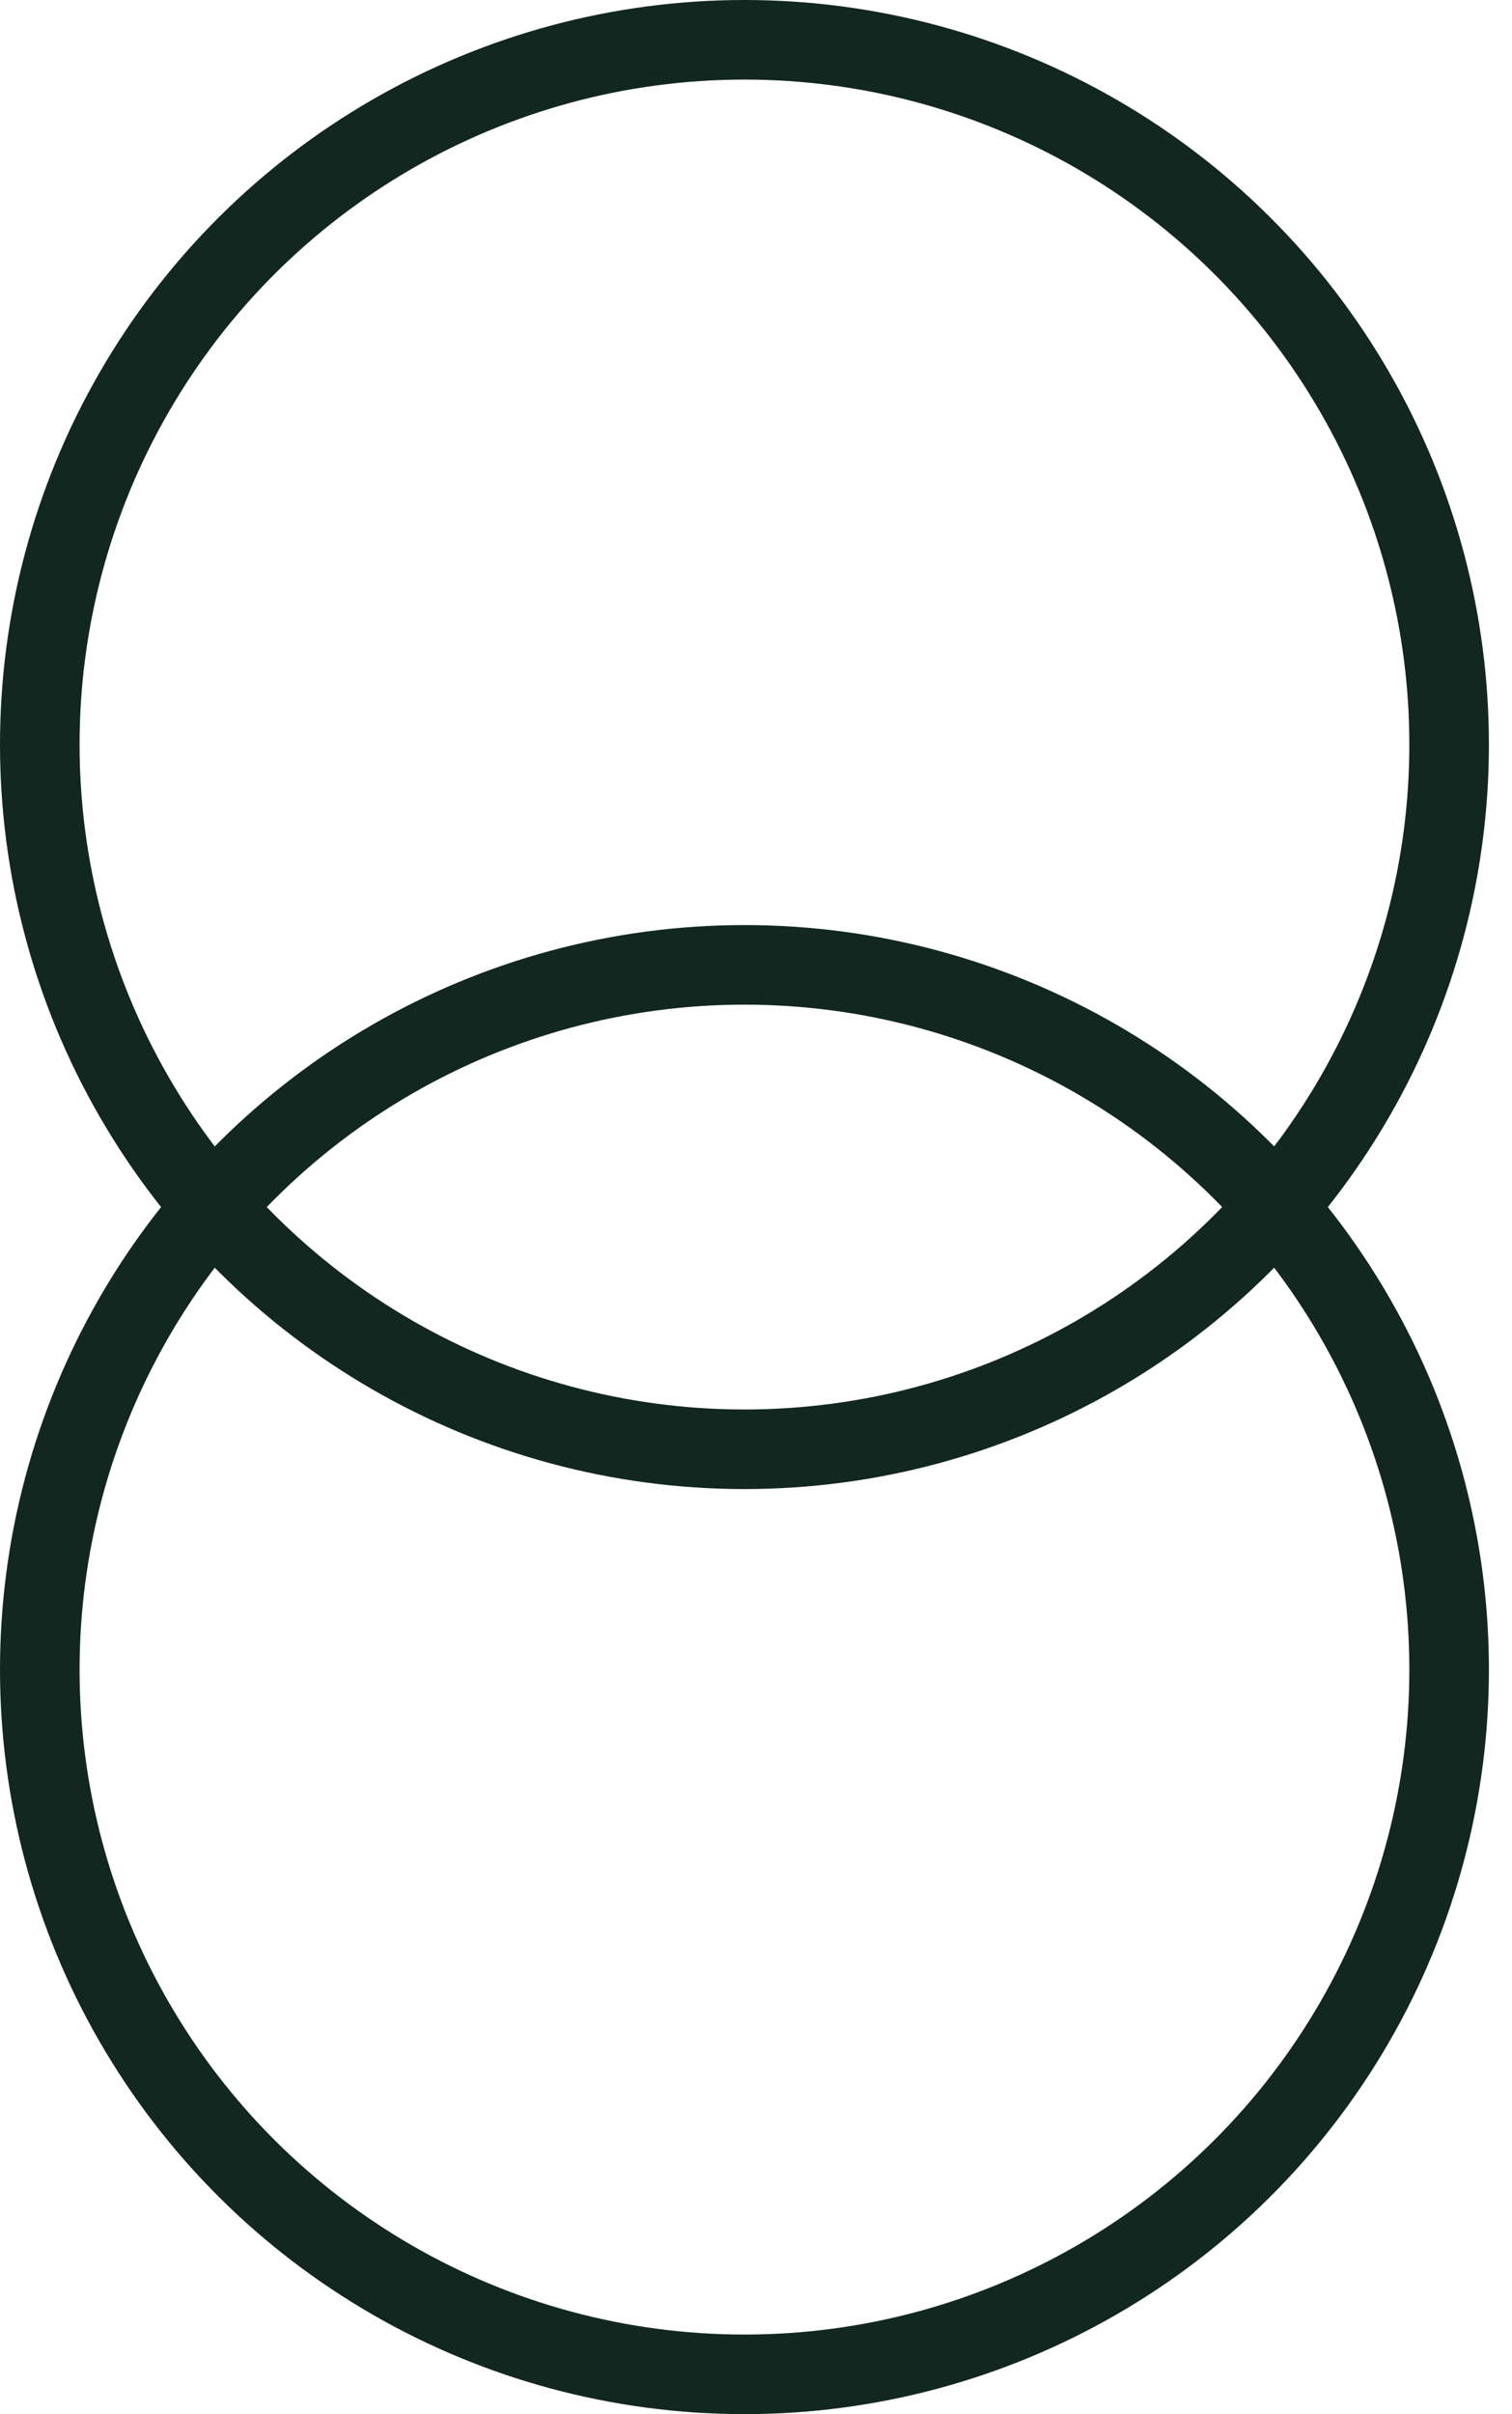 <svg width="57" height="91" viewBox="0 0 57 91" fill="none" xmlns="http://www.w3.org/2000/svg">
<circle cx="28.065" cy="62.935" r="26.565" transform="rotate(-90 28.065 62.935)" stroke="#11271F" stroke-width="3"/>
<circle cx="28.065" cy="28.065" r="26.565" transform="rotate(-90 28.065 28.065)" stroke="#11271F" stroke-width="3"/>
</svg>
